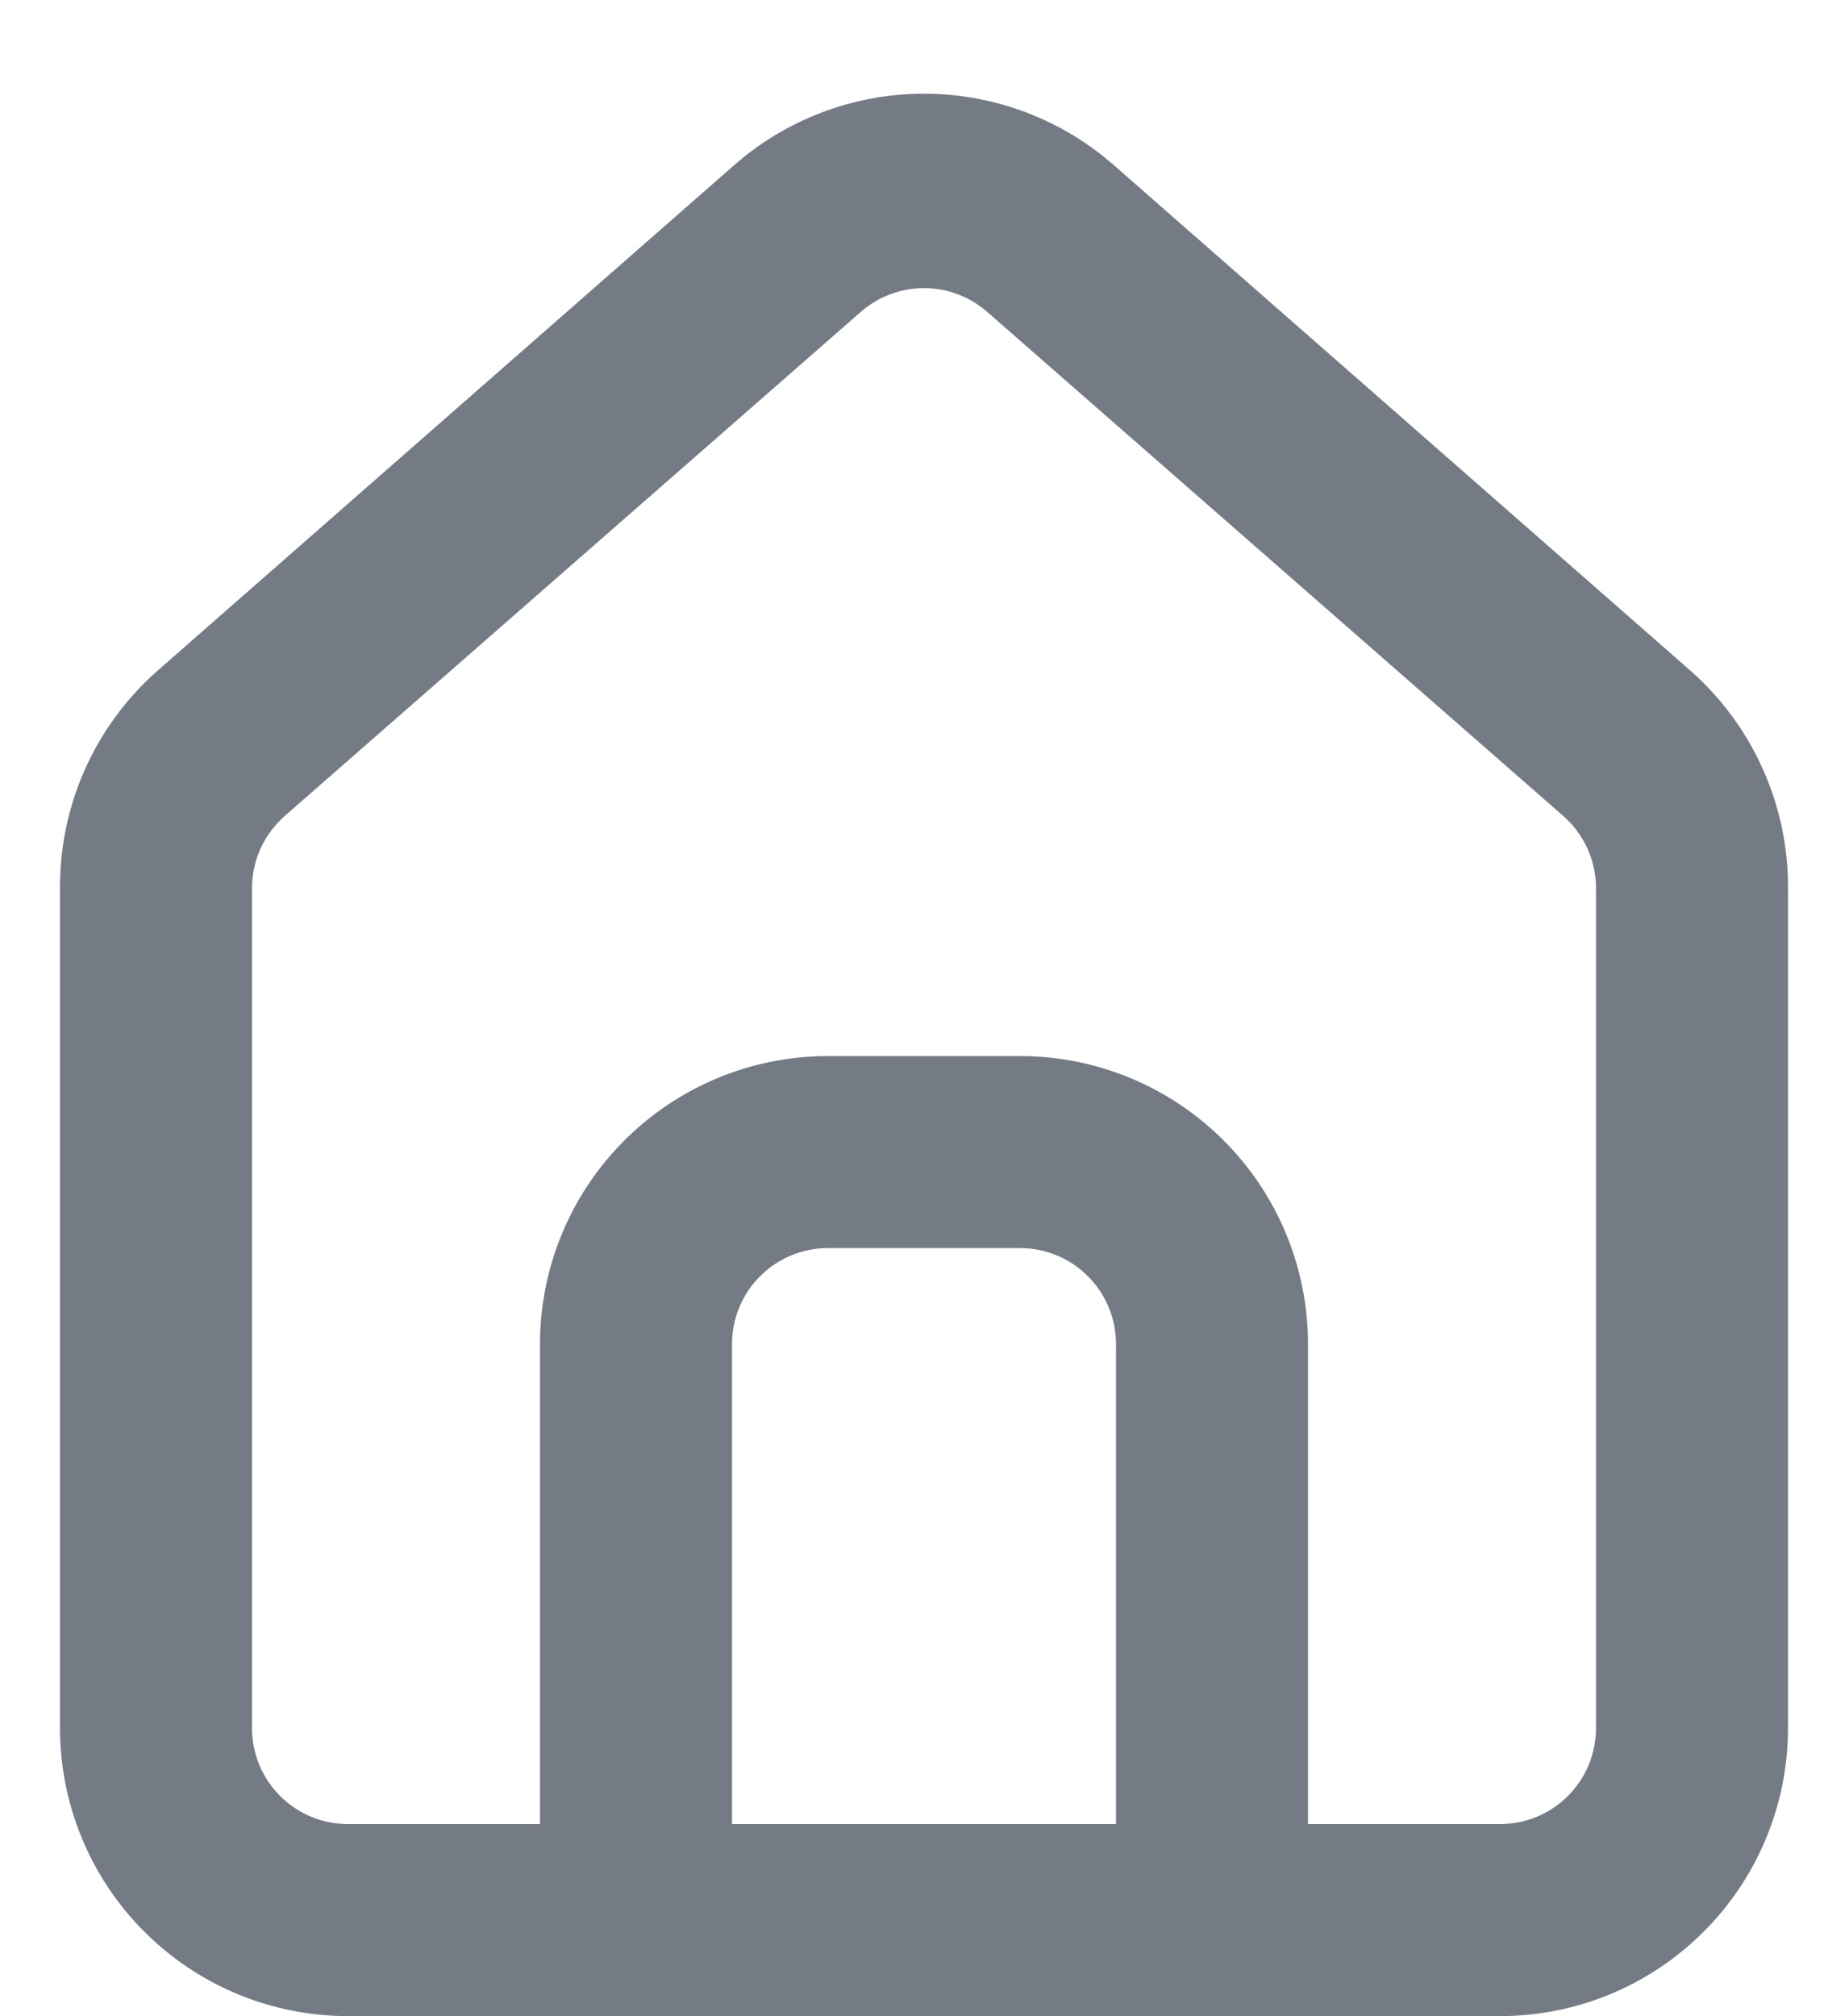 <svg width="19" height="21" viewBox="0 0 19 21" fill="none" xmlns="http://www.w3.org/2000/svg">
<path d="M17.625 7L11.625 1.74C11.075 1.248 10.363 0.976 9.625 0.976C8.887 0.976 8.175 1.248 7.625 1.74L1.625 7C1.307 7.284 1.054 7.633 0.881 8.022C0.709 8.412 0.622 8.834 0.625 9.26V18C0.625 18.796 0.941 19.559 1.504 20.121C2.066 20.684 2.829 21 3.625 21H15.625C16.421 21 17.184 20.684 17.746 20.121C18.309 19.559 18.625 18.796 18.625 18V9.25C18.627 8.826 18.539 8.406 18.366 8.018C18.194 7.63 17.941 7.283 17.625 7ZM11.625 19H7.625V14C7.625 13.735 7.73 13.48 7.918 13.293C8.105 13.105 8.36 13 8.625 13H10.625C10.89 13 11.145 13.105 11.332 13.293C11.52 13.48 11.625 13.735 11.625 14V19ZM16.625 18C16.625 18.265 16.52 18.52 16.332 18.707C16.145 18.895 15.89 19 15.625 19H13.625V14C13.625 13.204 13.309 12.441 12.746 11.879C12.184 11.316 11.421 11 10.625 11H8.625C7.829 11 7.066 11.316 6.504 11.879C5.941 12.441 5.625 13.204 5.625 14V19H3.625C3.36 19 3.105 18.895 2.918 18.707C2.73 18.52 2.625 18.265 2.625 18V9.25C2.625 9.108 2.656 8.968 2.714 8.838C2.773 8.709 2.858 8.594 2.965 8.5L8.965 3.25C9.147 3.09 9.382 3.001 9.625 3.001C9.868 3.001 10.102 3.09 10.285 3.25L16.285 8.5C16.392 8.594 16.477 8.709 16.536 8.838C16.594 8.968 16.625 9.108 16.625 9.25V18Z" fill="#747B84"/>
</svg>
